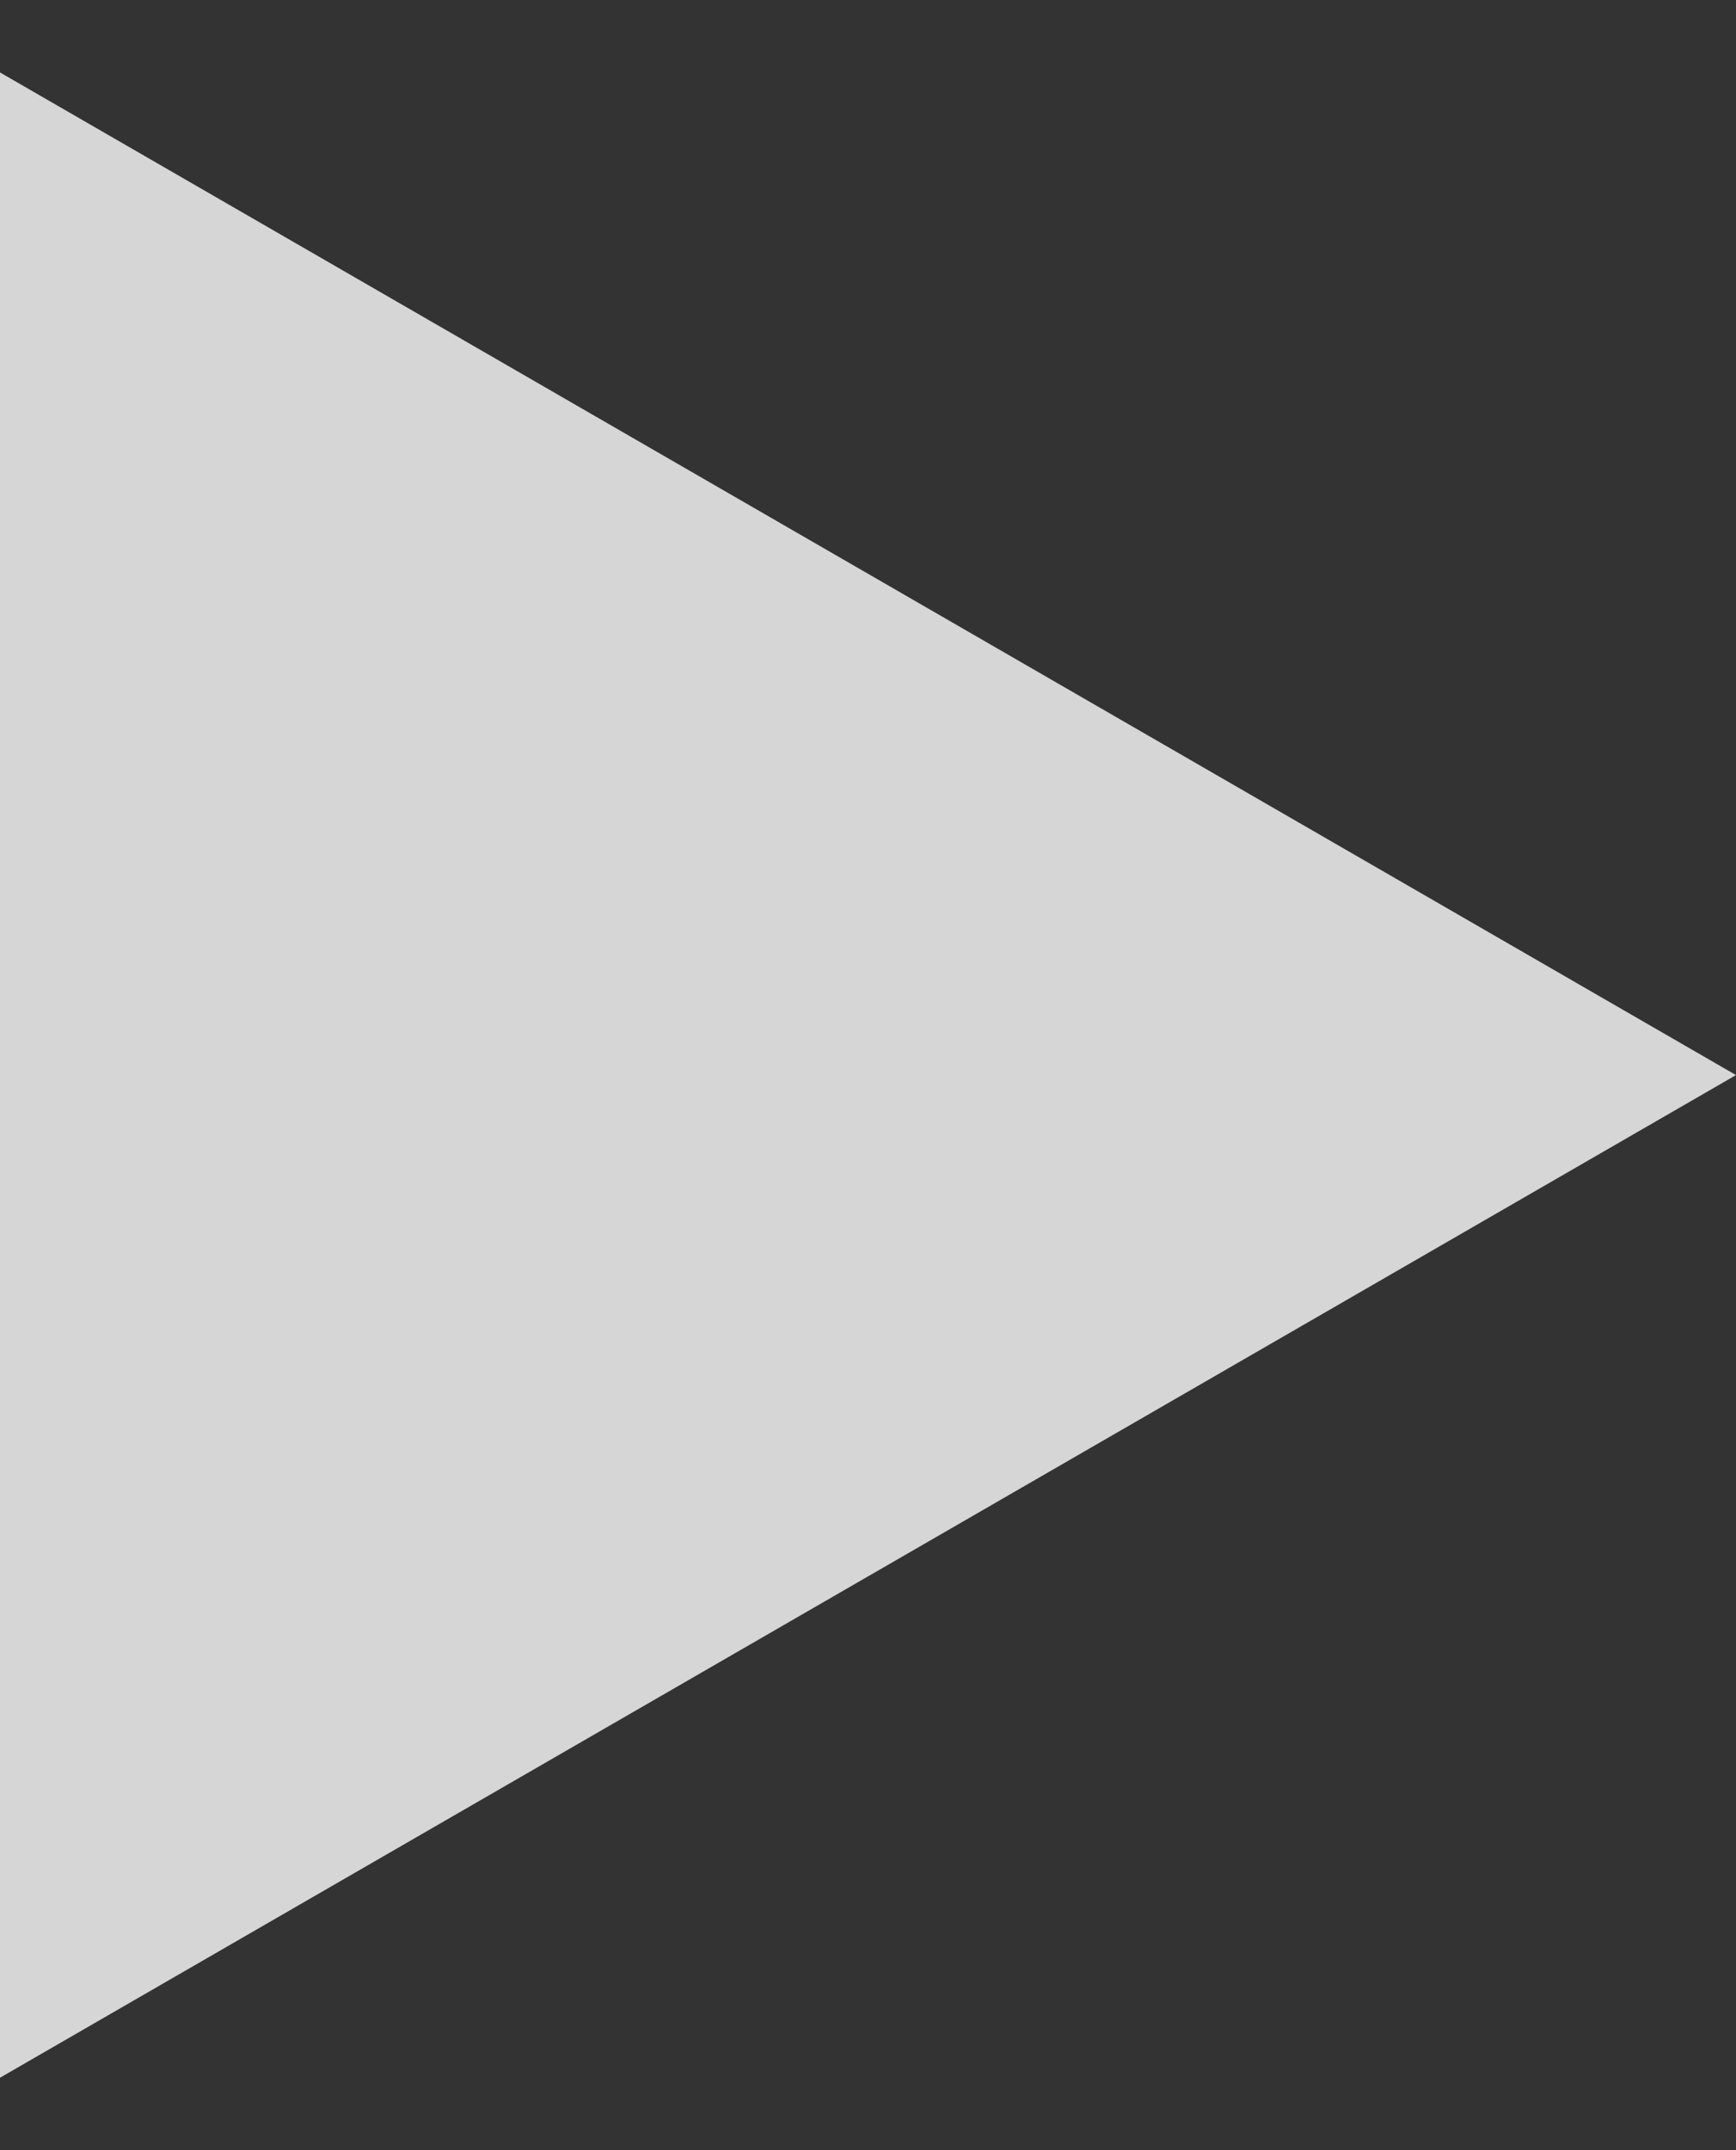 <svg width="21" height="26" viewBox="0 0 21 26" fill="none" xmlns="http://www.w3.org/2000/svg">
<rect x="0" y="0" width="21" height="26" fill="#333333" stroke="none"/>
<path opacity="0.8" d="M21 13L7.65417e-07 25.124L1.82536e-06 0.876L21 13Z" fill="white"/>
</svg>
